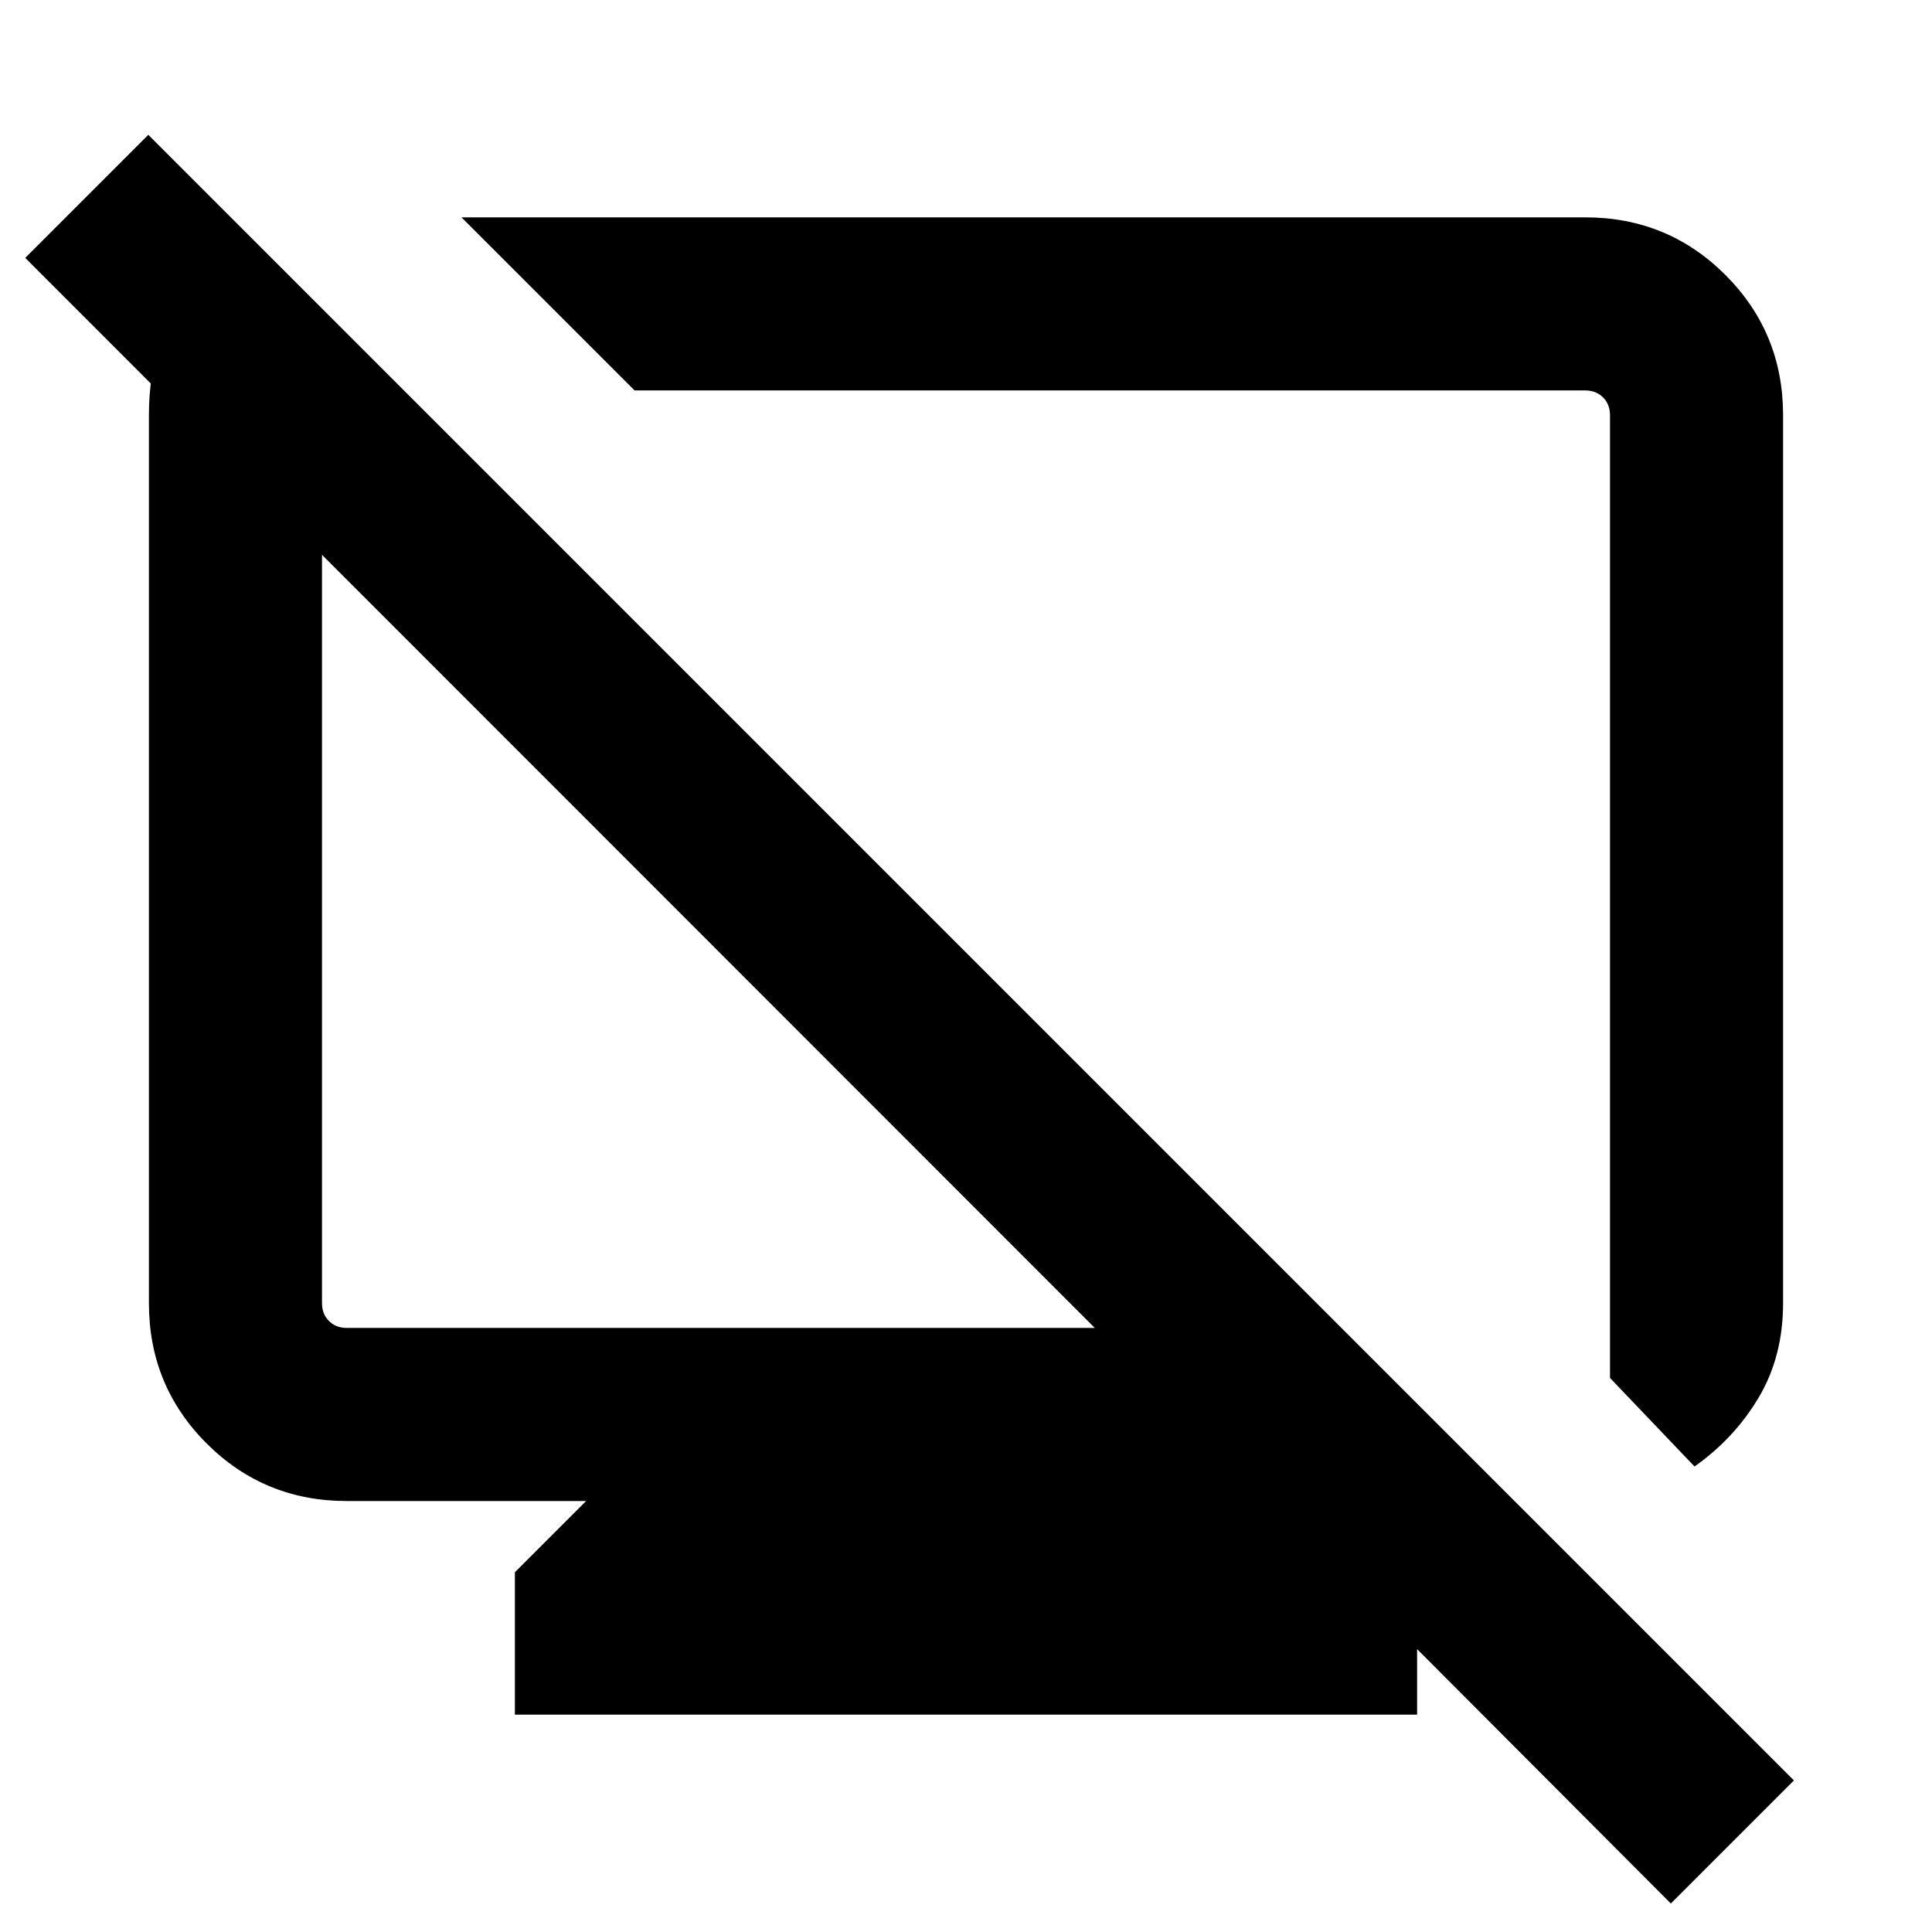 <svg xmlns="http://www.w3.org/2000/svg" height="24" viewBox="0 -960 960 960" width="24"><path d="M127-837.69 199.69-766h-27.38q-4.62 0-8.46 3.85-3.85 3.84-3.85 8.46v441.23q0 5.38 3.46 8.85 3.46 3.46 8.85 3.46H544L12.54-831.85 73.69-893 891.38-75.31l-61.15 61.15-199.46-199.99h38l35.38 35.38V-108h-448.3v-70.77l35.38-35.38H172.31q-41.03 0-69.67-28.64T74-312.46v-441.23q0-39.77 21.5-61.89 21.5-22.11 31.5-22.11ZM787.69-852q41.03 0 69.67 28.64T886-753.69v441.23q0 26.46-12.08 46.81-12.07 20.34-31.92 34.34l-42-44v-478.38q0-5.39-3.46-8.85t-8.85-3.46H315.31l-86-86h558.38ZM557.85-521.85Zm-211.93 23.39Z"/></svg>